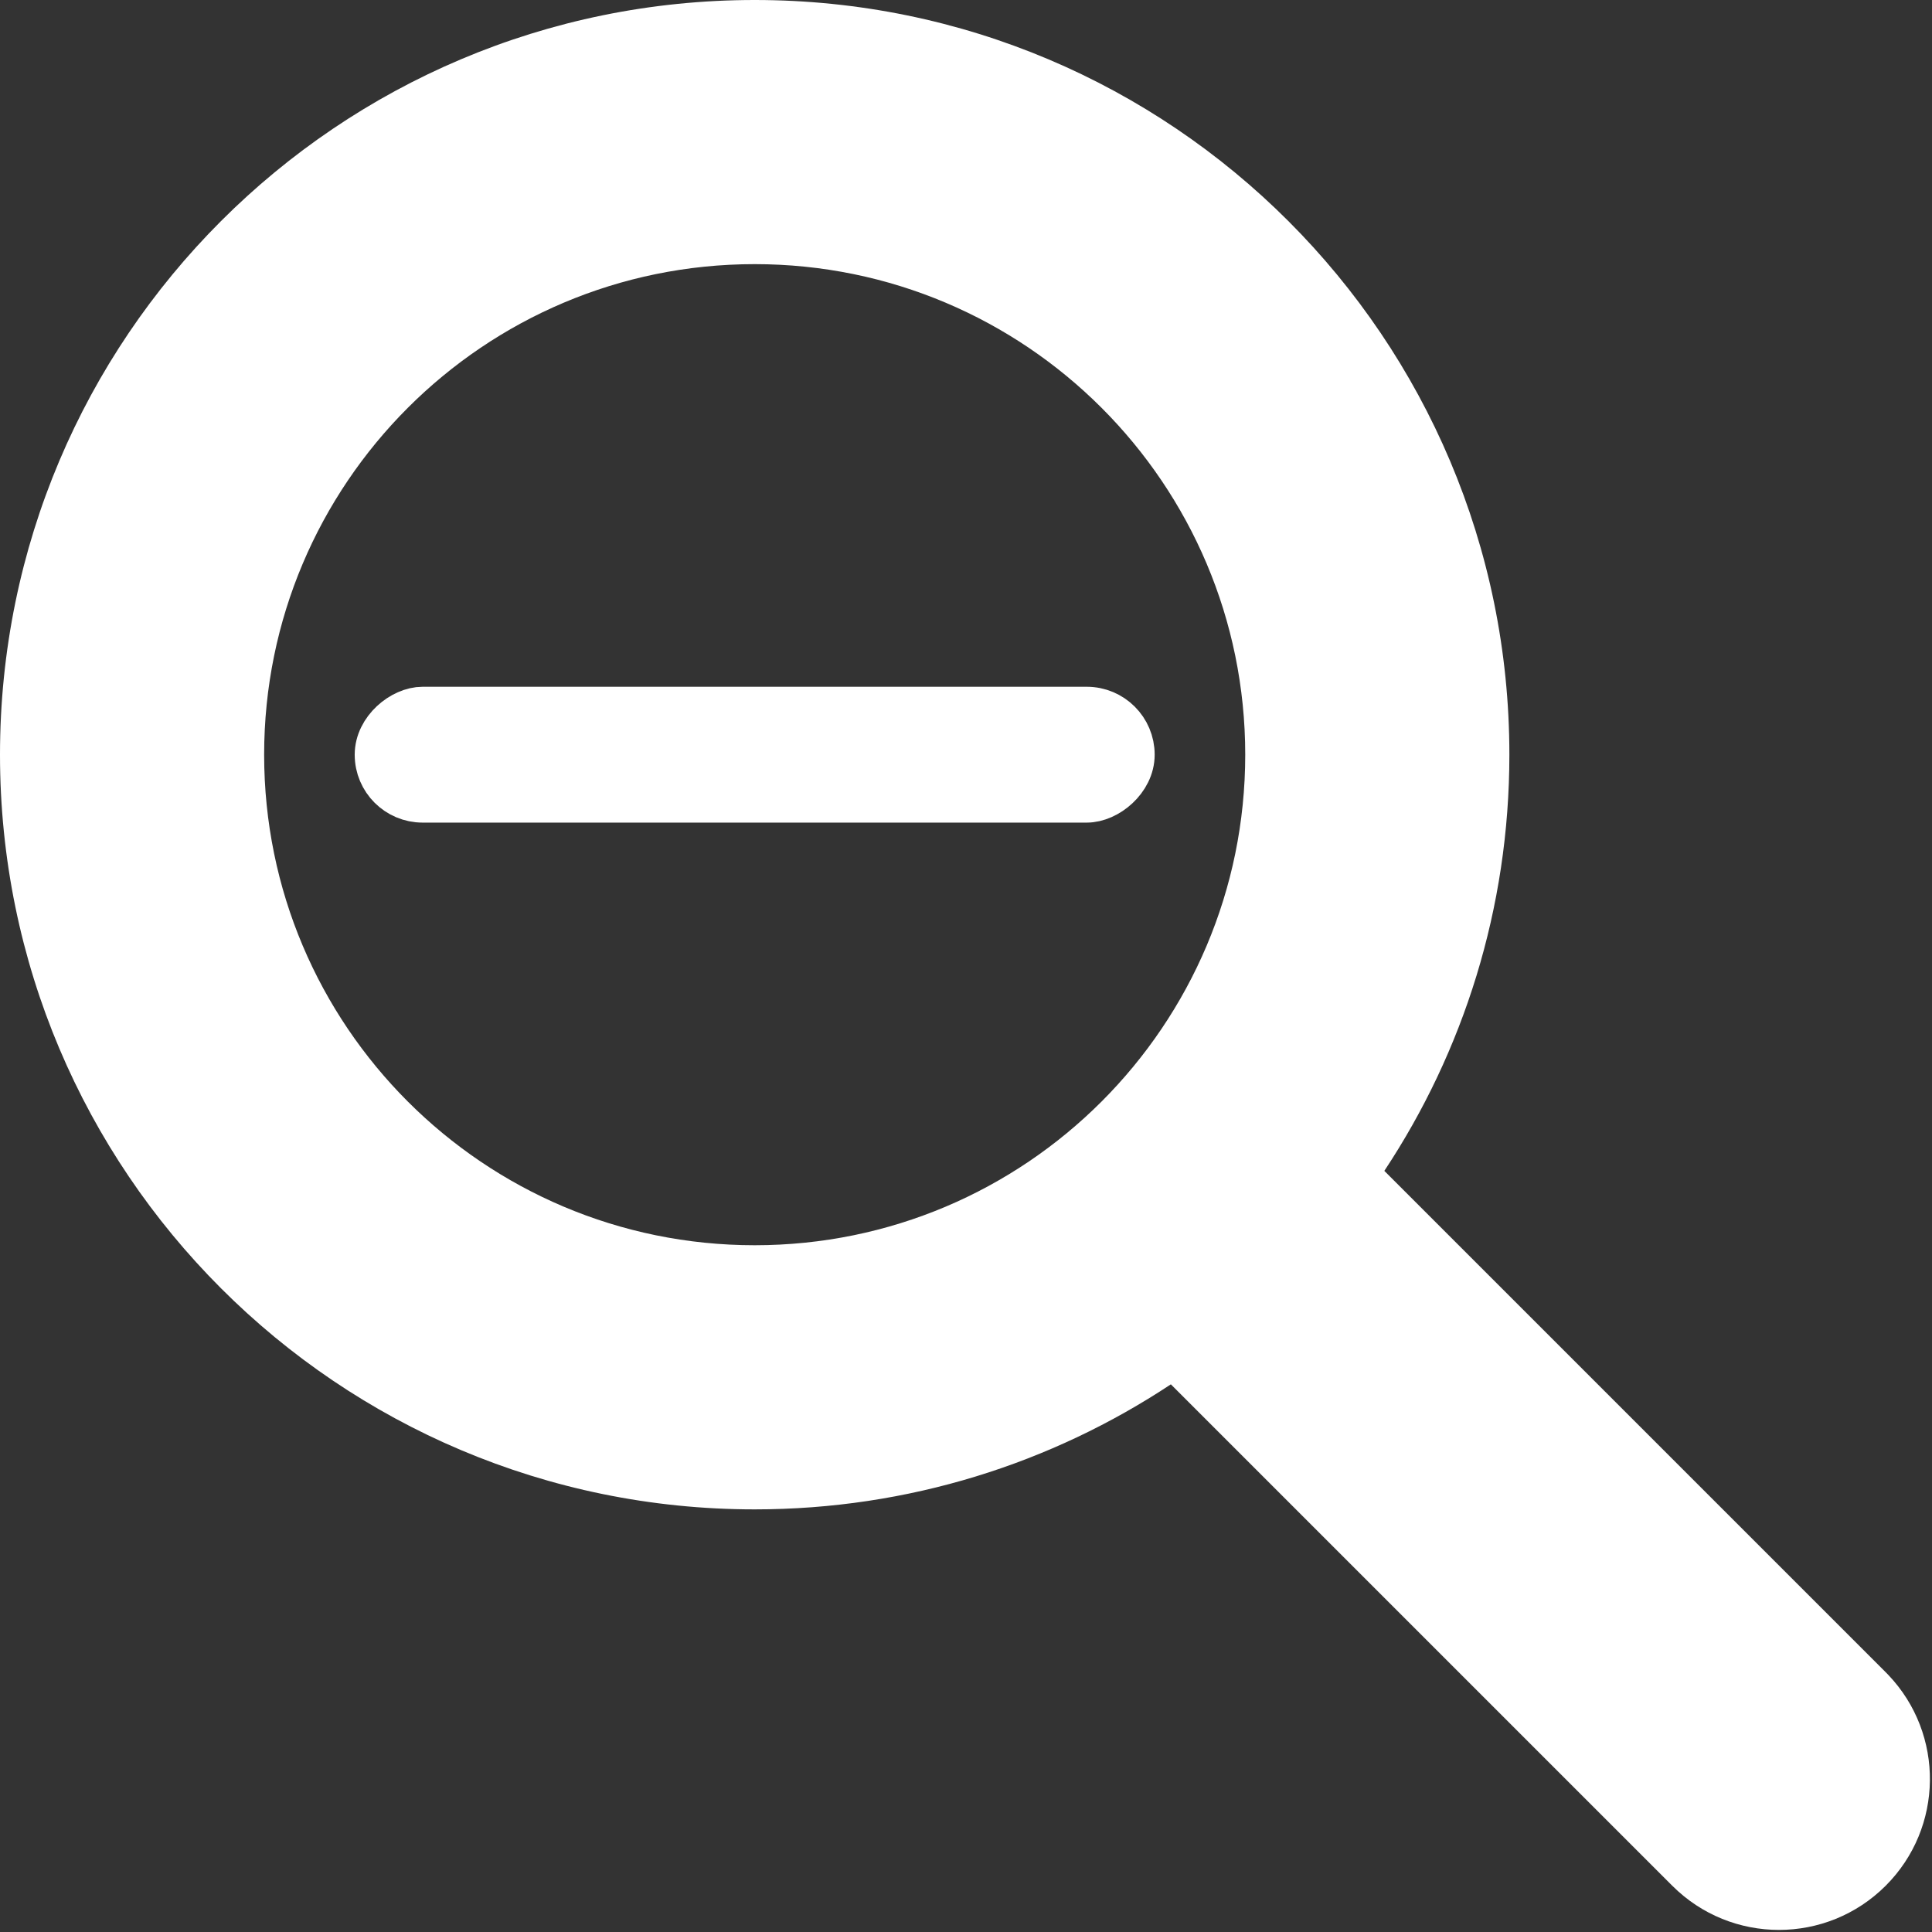 <svg width="256" height="256" viewBox="0 0 256 256" fill="none" xmlns="http://www.w3.org/2000/svg">
<rect x="0" y="0" width="256" height="256" fill="#333333" stroke="none"/>
<rect x="50" y="106" width="12" height="100" rx="6" transform="rotate(-90 50 106)" fill="white" stroke="white" stroke-width="6"/>
<path d="M100 0C155.228 0 200 44.772 200 100C200 120.382 193.901 139.338 183.431 155.146L249.866 221.581L250.227 221.952C257.674 229.788 257.554 242.178 249.866 249.866C242.056 257.677 229.392 257.677 221.581 249.866L155.146 183.431C139.338 193.901 120.382 200 100 200C44.772 200 0 155.228 0 100C0 44.772 44.772 0 100 0ZM100 35C64.102 35 35 64.102 35 100C35 135.899 64.102 165 100 165C135.899 165 165 135.899 165 100C165 64.102 135.899 35 100 35Z" fill="white"/>
</svg>
